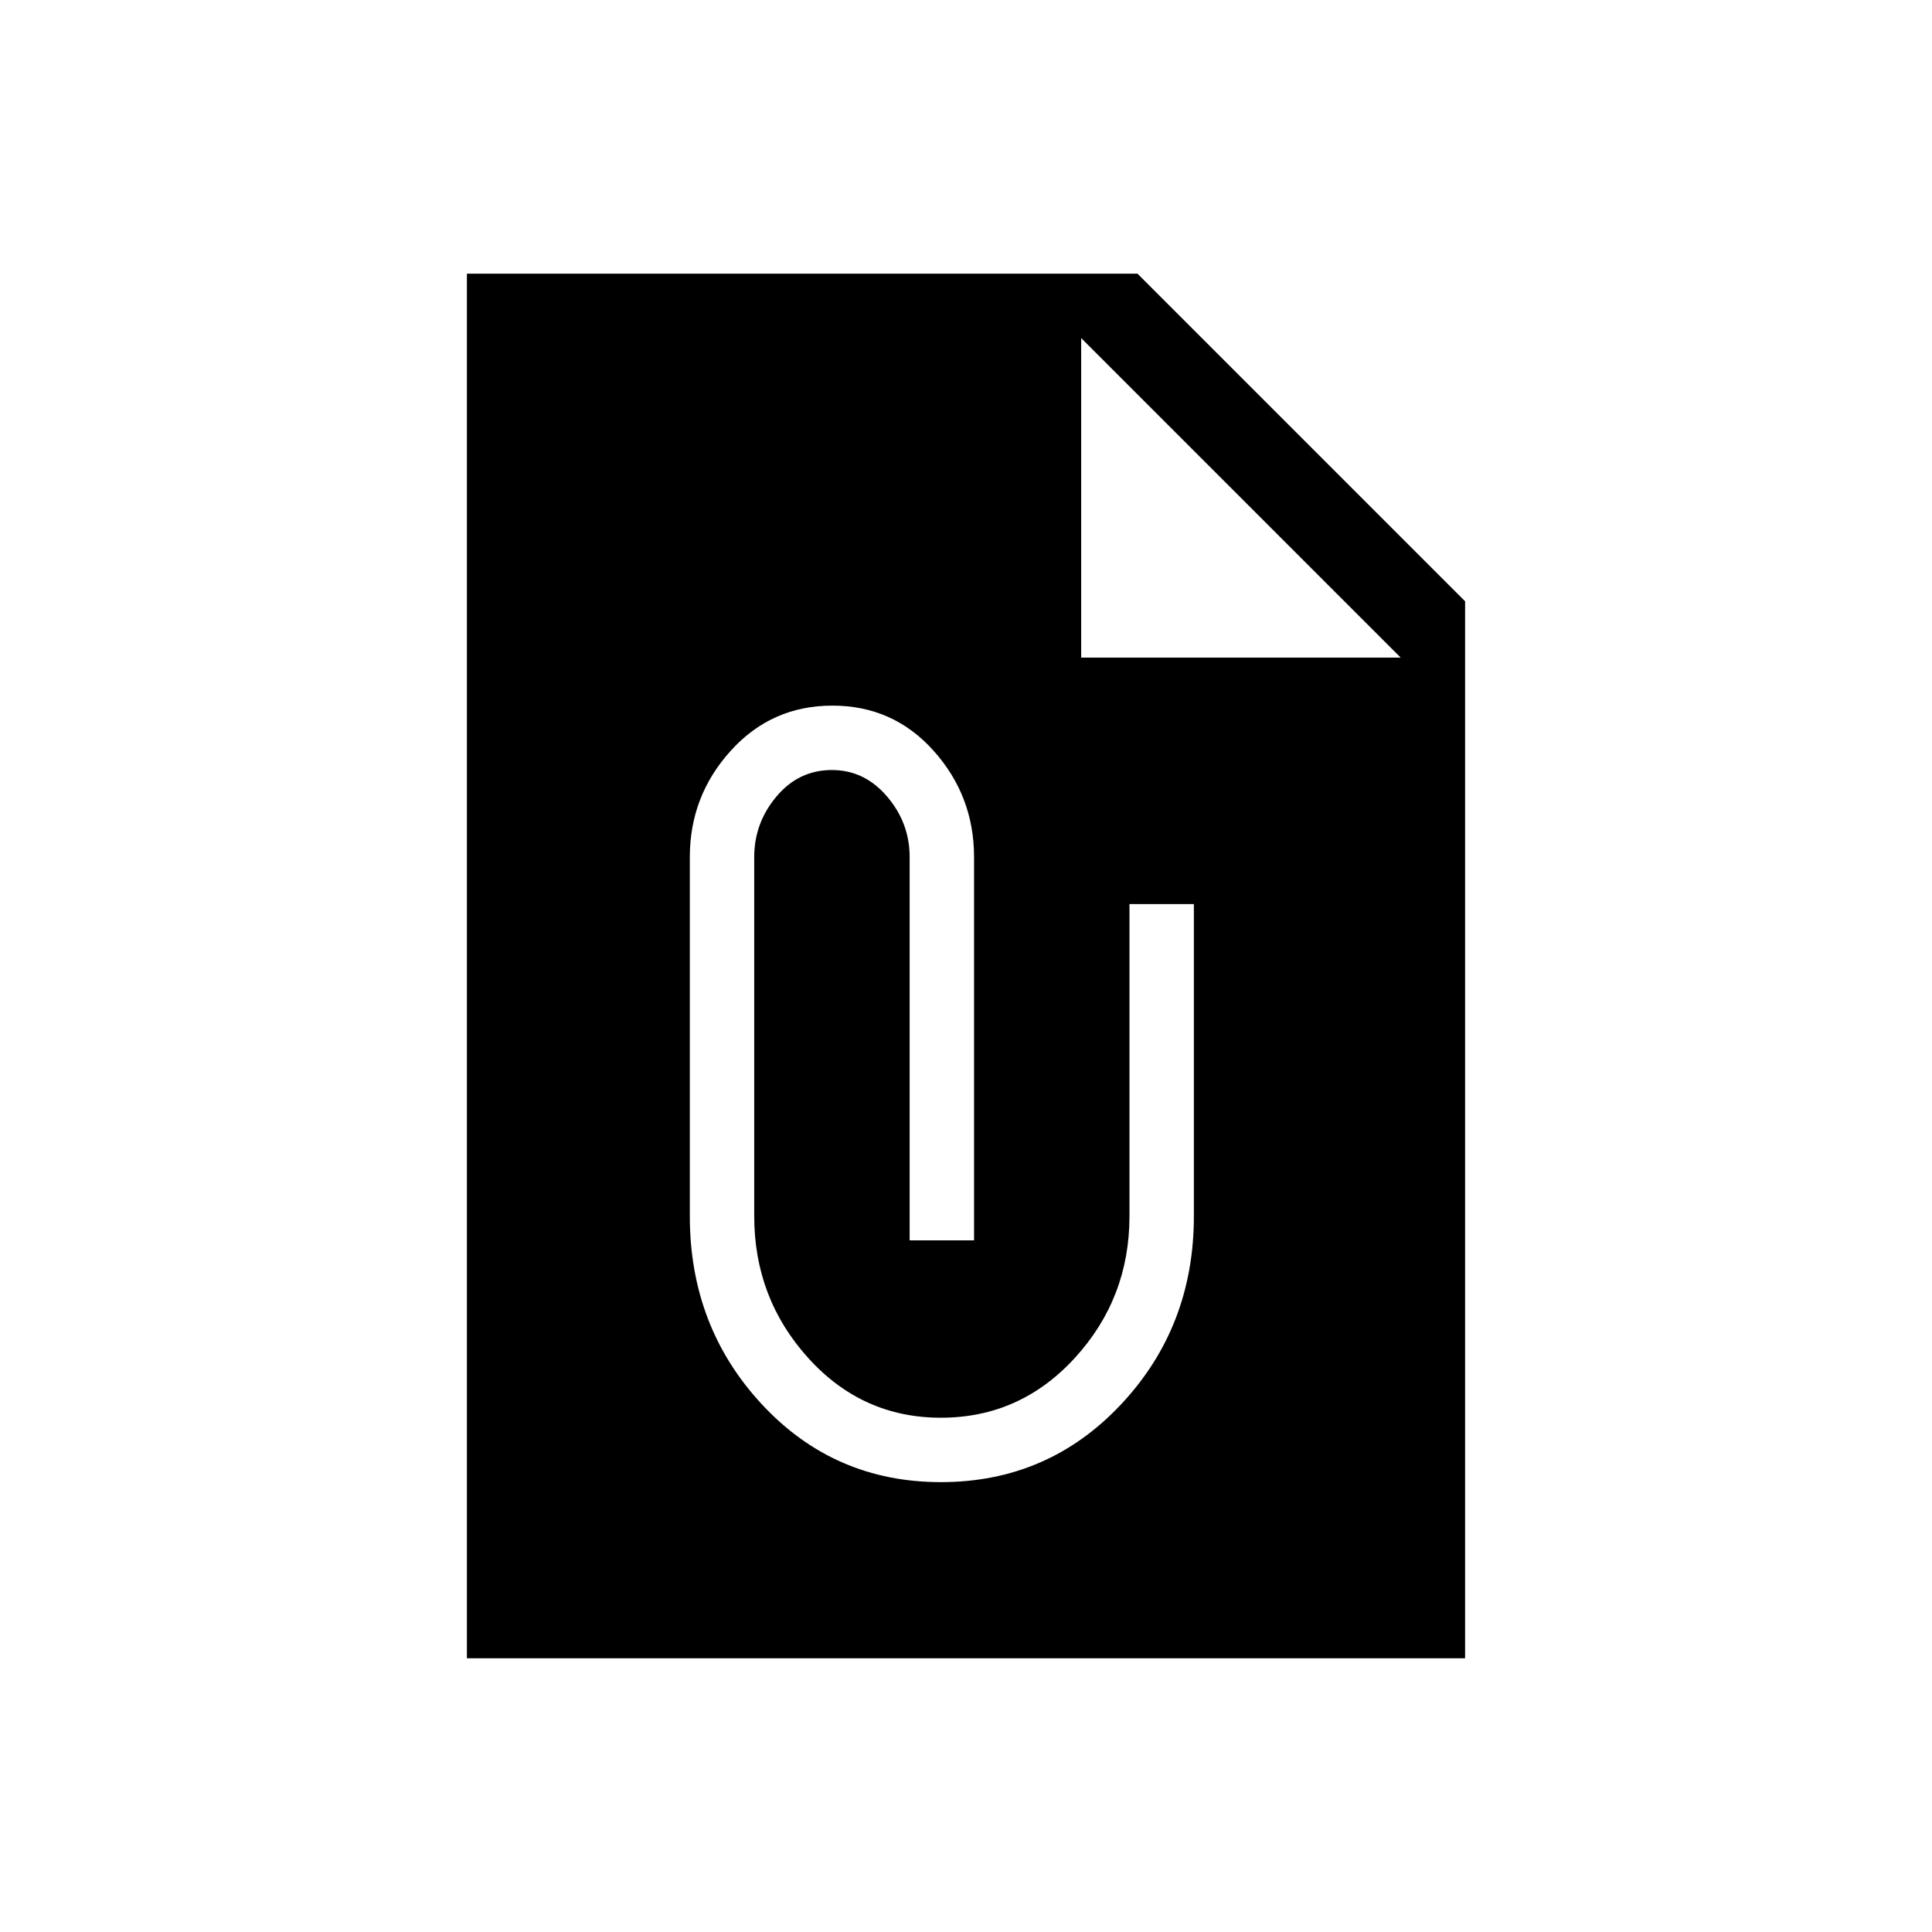 <svg xmlns="http://www.w3.org/2000/svg" height="20" viewBox="0 -960 960 960" width="20"><path d="M467.54-223.54q53.21 0 89.45-38.58 36.24-38.57 36.24-93.57v-155.08h-32v155.08q0 40.8-27.19 70.48-27.19 29.67-66.53 29.67-39.06 0-65.9-29.67-26.84-29.68-26.84-70.48v-178.46q0-16.93 11.05-30.08 11.04-13.15 27.56-13.15 16.16 0 27.39 13.15T452-534.15v190.46h32v-190.46q0-30.32-20.08-52.78-20.08-22.45-50.31-22.45-30.23 0-50.53 22.45-20.31 22.46-20.31 52.78v178.46q0 55 35.88 93.57 35.89 38.58 88.89 38.58ZM232-136v-688h333.23L728-661.23V-136H232Zm305.23-656v158.77H696L537.23-792Z"/></svg>